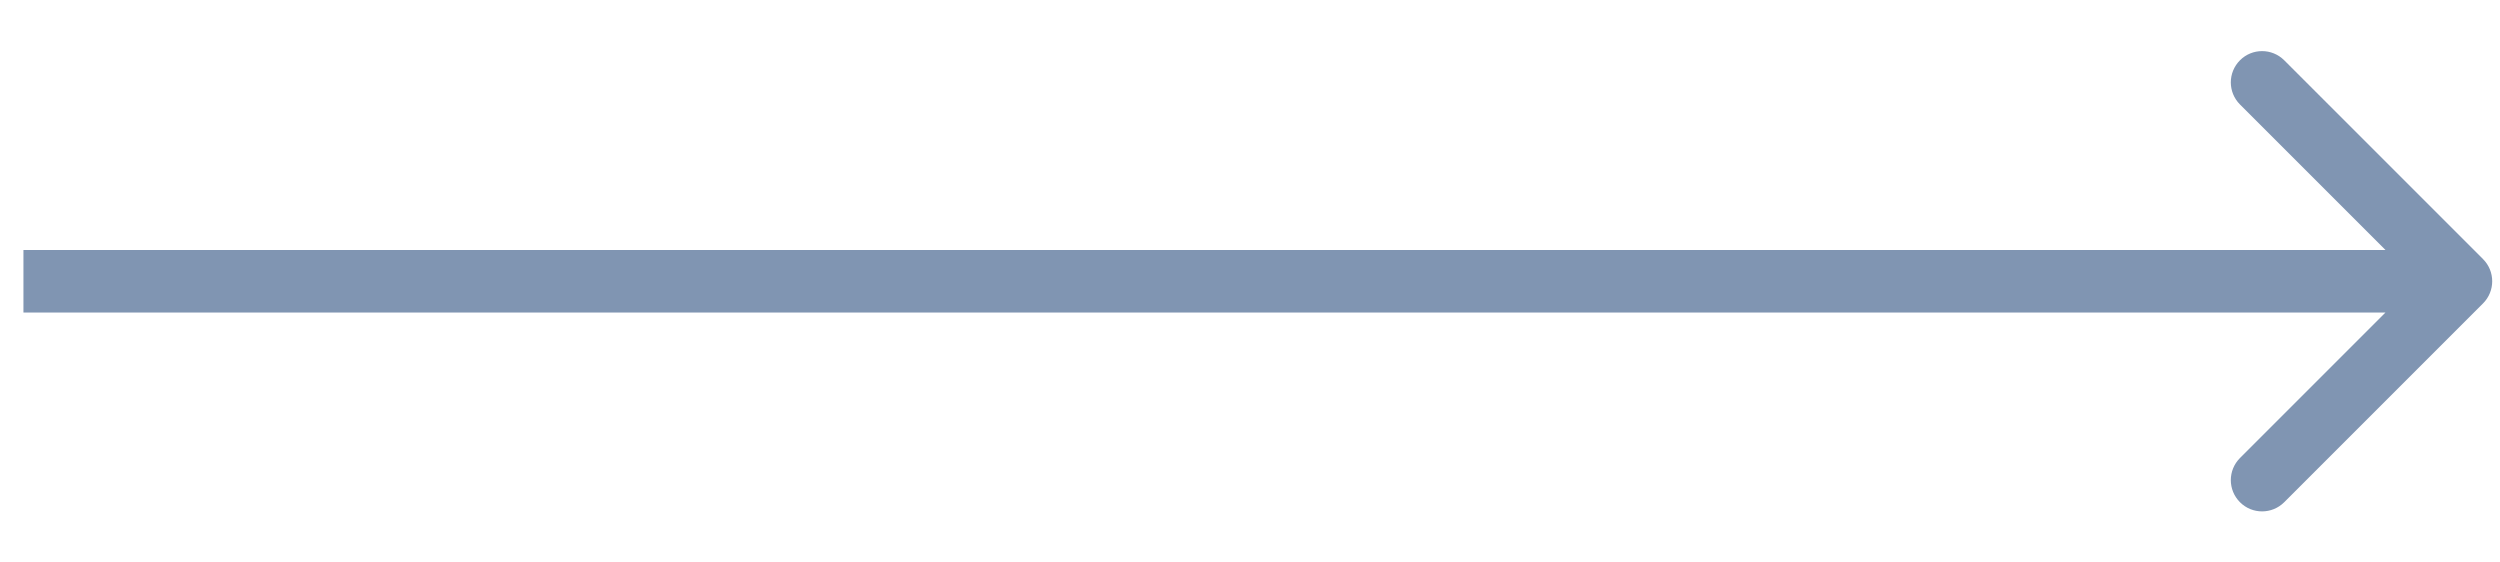 <svg width="40" height="9" viewBox="0 0 40 9" fill="none" xmlns="http://www.w3.org/2000/svg">
<path d="M39.729 4.854C39.924 4.658 39.924 4.342 39.729 4.146L36.547 0.964C36.351 0.769 36.035 0.769 35.84 0.964C35.644 1.16 35.644 1.476 35.84 1.672L38.668 4.5L35.84 7.328C35.644 7.524 35.644 7.84 35.84 8.036C36.035 8.231 36.351 8.231 36.547 8.036L39.729 4.854ZM0.375 5H39.375V4H0.375V5Z" fill="#8095B2"/>
</svg>
